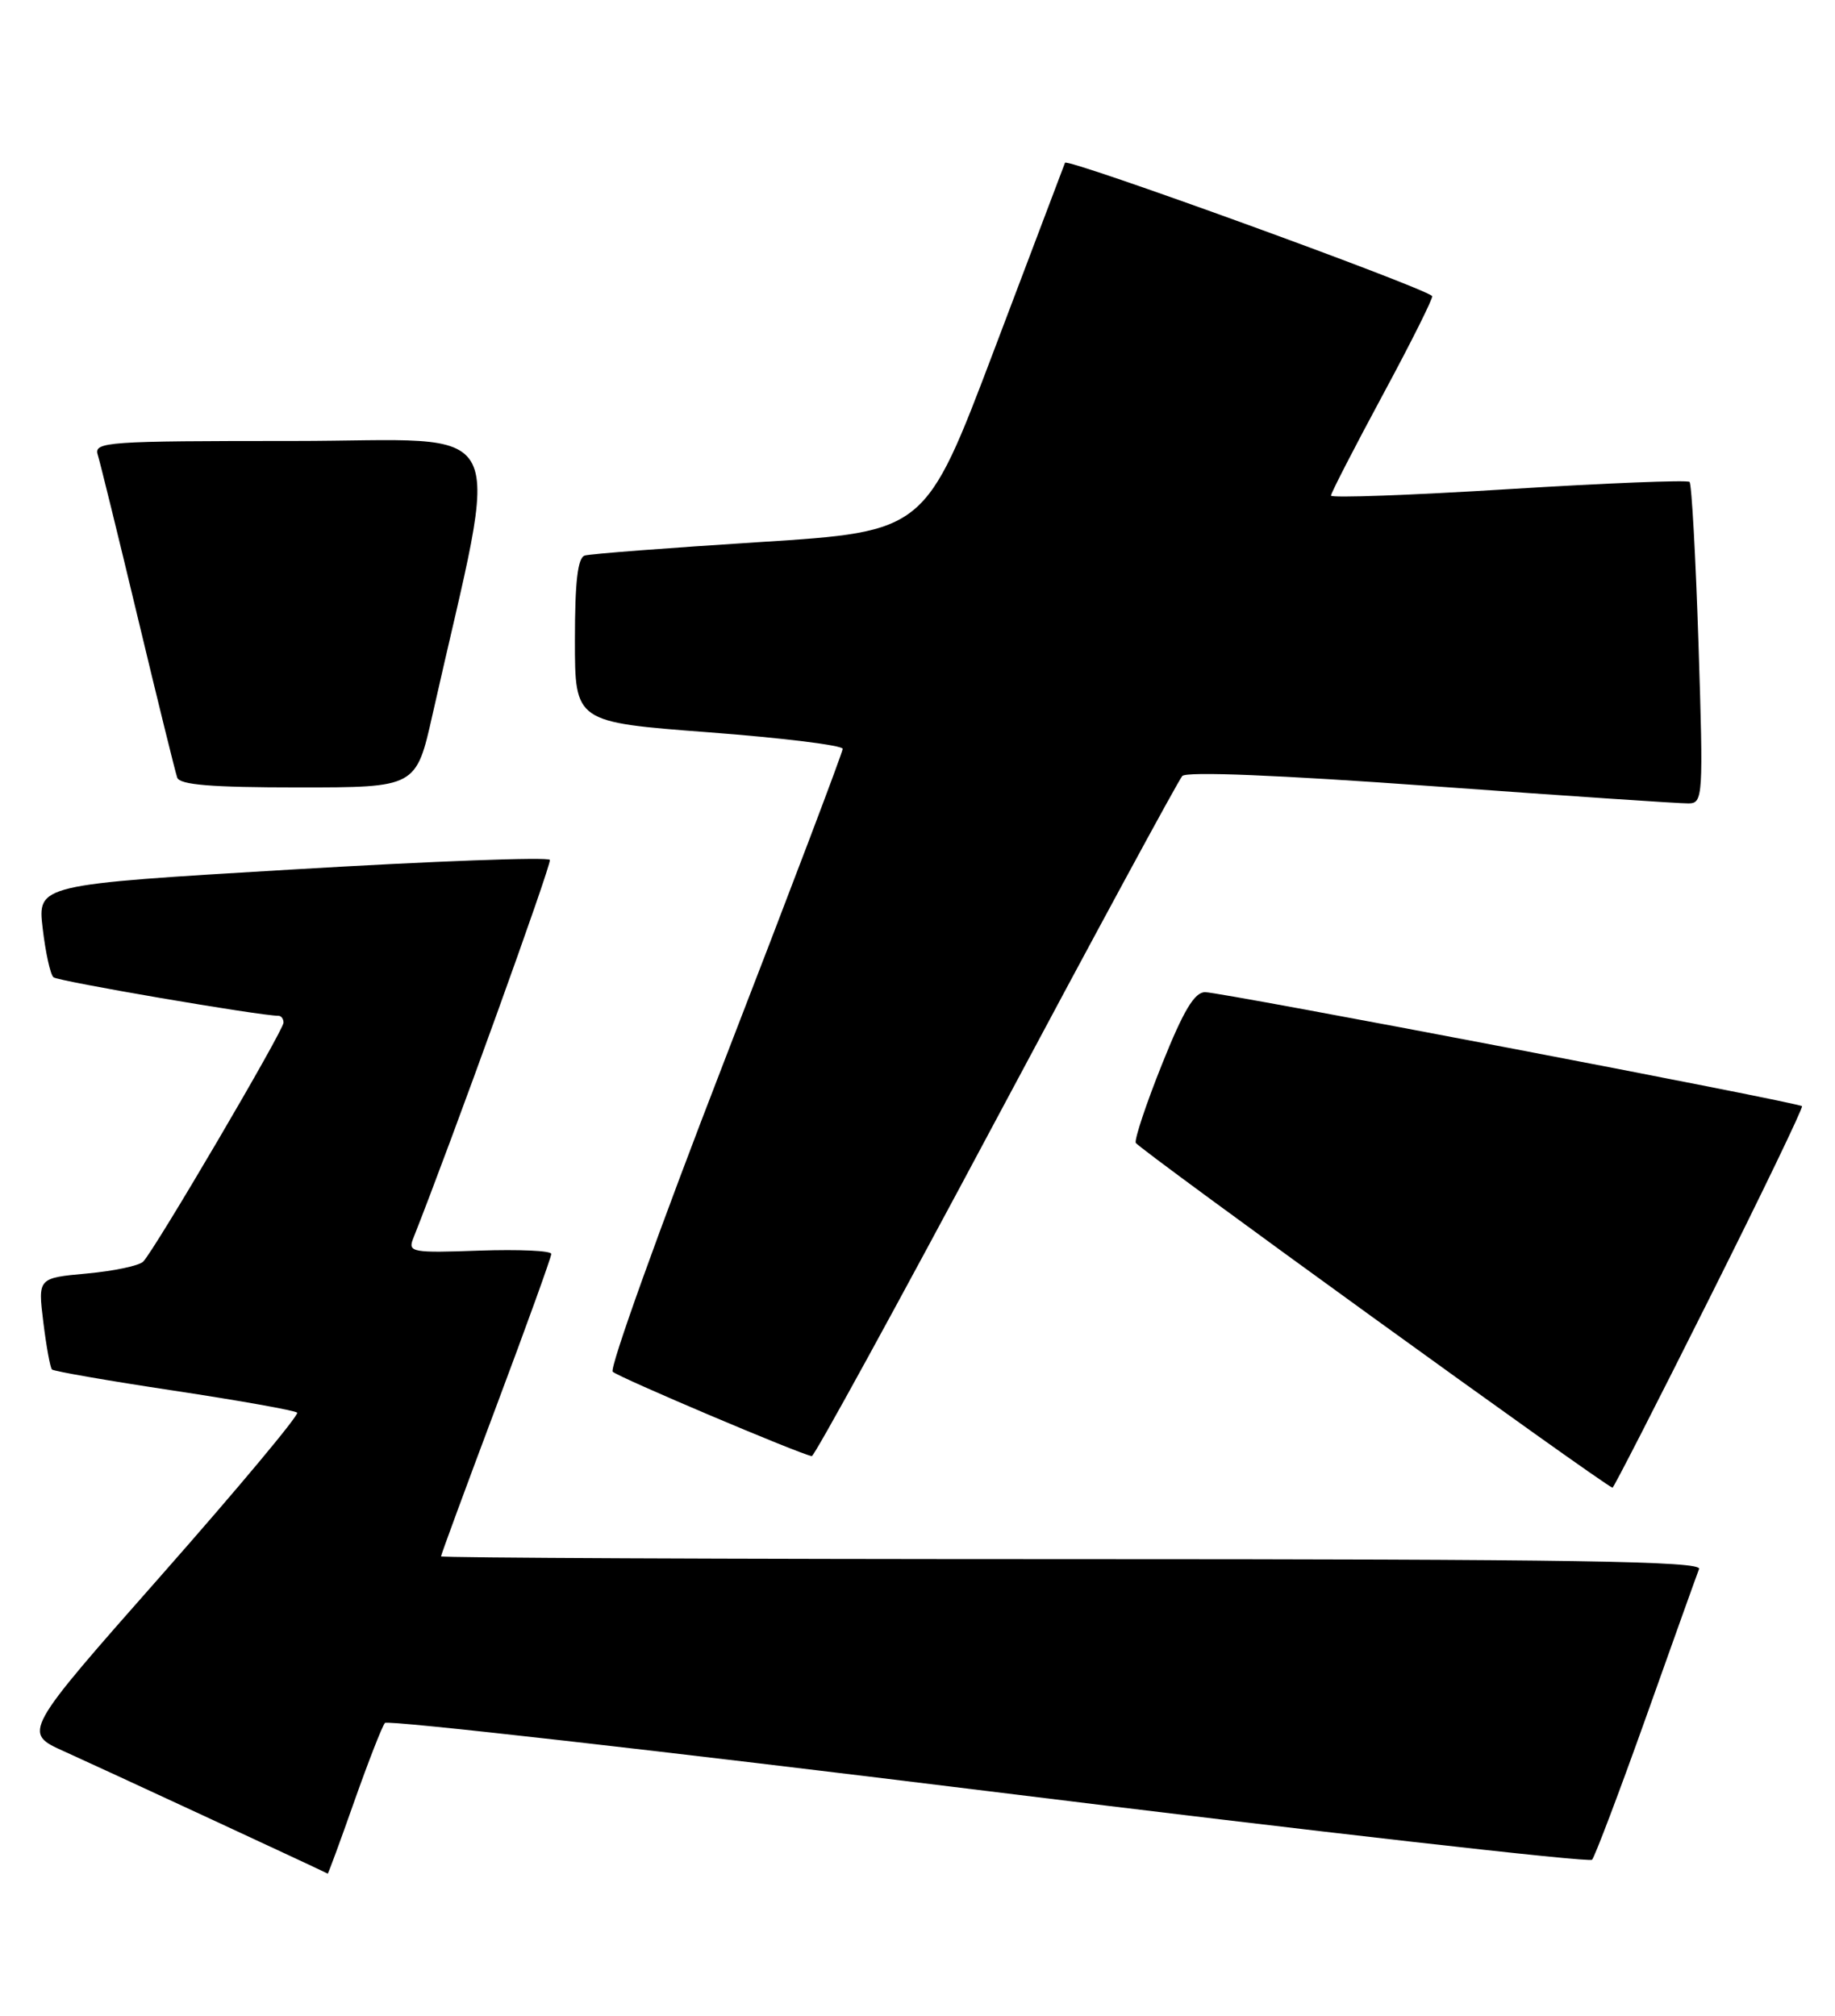 <?xml version="1.0" encoding="UTF-8" standalone="no"?>
<!DOCTYPE svg PUBLIC "-//W3C//DTD SVG 1.1//EN" "http://www.w3.org/Graphics/SVG/1.1/DTD/svg11.dtd" >
<svg xmlns="http://www.w3.org/2000/svg" xmlns:xlink="http://www.w3.org/1999/xlink" version="1.1" viewBox="0 0 233 256">
 <g >
 <path fill="currentColor"
d=" M 44.99 228.75 C 46.79 223.66 48.54 219.18 48.88 218.80 C 49.23 218.41 83.71 222.31 125.50 227.47 C 167.30 232.64 201.79 236.55 202.15 236.18 C 202.50 235.81 205.60 227.62 209.03 218.00 C 212.45 208.38 215.47 199.94 215.74 199.25 C 216.12 198.26 199.78 198.00 136.11 198.00 C 92.05 198.00 56.00 197.84 56.00 197.65 C 56.00 197.45 59.15 188.90 63.00 178.64 C 66.85 168.38 70.00 159.65 70.00 159.24 C 70.00 158.83 65.89 158.65 60.87 158.82 C 52.36 159.13 51.78 159.02 52.45 157.32 C 57.29 145.12 70.06 109.73 69.82 109.20 C 69.64 108.81 54.93 109.36 37.13 110.42 C 4.76 112.34 4.76 112.34 5.42 117.90 C 5.78 120.97 6.39 123.76 6.79 124.11 C 7.36 124.61 32.97 129.00 35.36 129.00 C 35.71 129.00 36.00 129.39 36.00 129.87 C 36.00 130.88 19.61 158.79 18.18 160.22 C 17.66 160.74 14.44 161.42 11.02 161.73 C 4.81 162.30 4.81 162.30 5.50 167.90 C 5.88 170.98 6.37 173.69 6.60 173.92 C 6.82 174.14 13.80 175.36 22.11 176.61 C 30.43 177.87 37.46 179.12 37.73 179.40 C 38.01 179.68 30.28 188.94 20.55 199.98 C 2.85 220.04 2.85 220.04 8.18 222.43 C 12.05 224.17 40.65 237.43 41.61 237.94 C 41.68 237.97 43.20 233.84 44.99 228.75 Z  M 217.05 164.89 C 223.69 151.63 228.98 140.65 228.81 140.48 C 228.32 140.00 155.05 126.00 153.02 126.00 C 151.67 126.00 150.28 128.32 147.56 135.12 C 145.55 140.13 144.05 144.64 144.21 145.13 C 144.44 145.81 203.52 188.55 204.75 188.93 C 204.88 188.97 210.42 178.15 217.05 164.89 Z  M 126.45 142.25 C 138.99 118.74 149.64 99.07 150.12 98.55 C 150.67 97.95 162.40 98.43 181.75 99.83 C 198.66 101.06 213.36 102.05 214.41 102.03 C 216.24 102.00 216.29 101.23 215.67 81.84 C 215.31 70.75 214.80 61.47 214.53 61.20 C 214.27 60.94 203.92 61.35 191.53 62.12 C 179.14 62.89 169.00 63.26 169.00 62.94 C 169.00 62.62 171.97 56.85 175.60 50.11 C 179.23 43.38 182.04 37.74 181.85 37.59 C 180.19 36.26 135.48 20.03 135.23 20.67 C 135.06 21.12 130.99 31.85 126.21 44.50 C 117.50 67.50 117.50 67.50 96.50 68.84 C 84.95 69.57 74.94 70.34 74.25 70.55 C 73.35 70.83 73.00 73.89 73.00 81.32 C 73.00 91.71 73.00 91.71 90.00 93.00 C 99.35 93.71 107.00 94.65 107.00 95.10 C 107.00 95.55 100.25 113.35 92.00 134.66 C 83.75 155.97 77.36 173.76 77.80 174.20 C 78.50 174.90 101.62 184.70 103.08 184.92 C 103.39 184.96 113.91 165.76 126.45 142.25 Z  M 54.92 90.75 C 63.60 52.13 65.56 56.00 37.29 56.00 C 13.53 56.00 11.90 56.11 12.41 57.75 C 12.71 58.71 15.01 68.05 17.51 78.50 C 20.01 88.95 22.26 98.06 22.50 98.75 C 22.82 99.67 26.83 100.00 37.89 100.00 C 52.84 100.00 52.84 100.00 54.92 90.75 Z "/>
</g>
</svg>